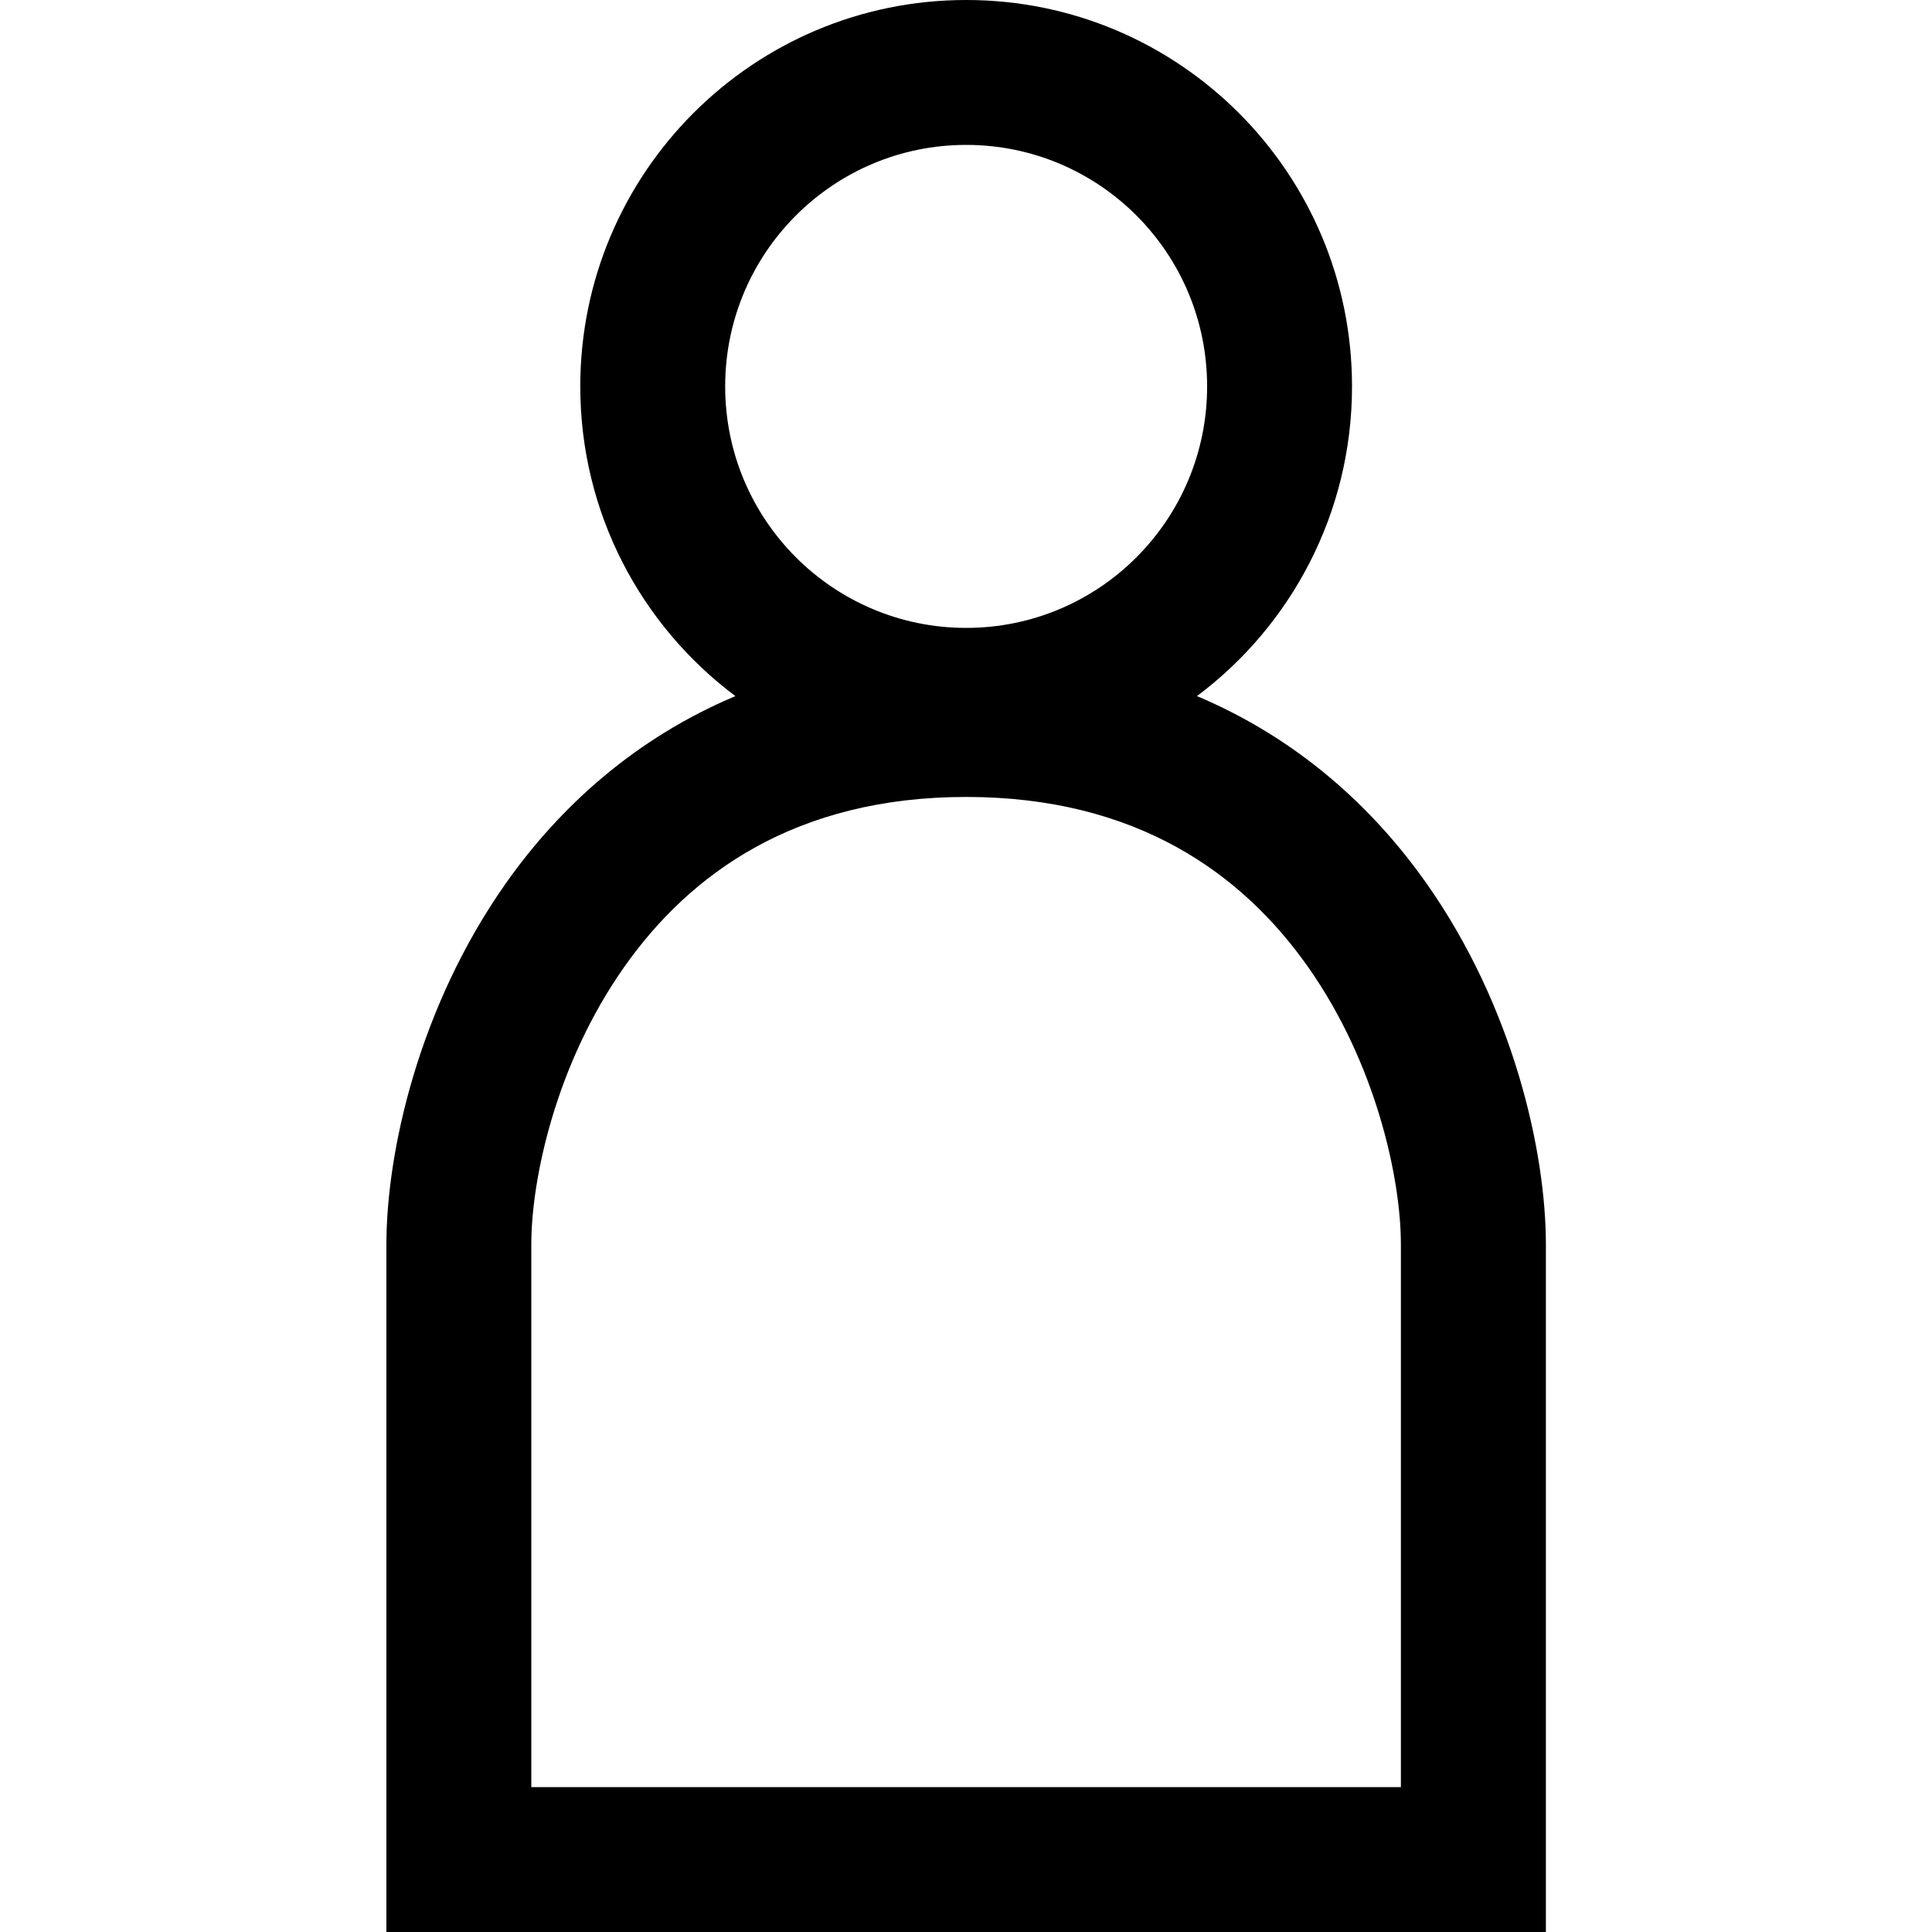 <svg xmlns="http://www.w3.org/2000/svg" width="20" height="20" viewBox="0 0 20 20" fill="none" aria-hidden="true" type="small" class="css-1aggctr"><path fill-rule="evenodd" clip-rule="evenodd" d="M12.496 4C12.496 5.383 11.378 6.5 10.002 6.5C8.626 6.5 7.507 5.383 7.507 4C7.507 2.617 8.626 1.5 10.002 1.5C11.378 1.5 12.496 2.617 12.496 4ZM12.391 7.206C13.365 6.477 13.996 5.312 13.996 4C13.996 1.791 12.208 0 10.002 0C7.796 0 6.007 1.791 6.007 4C6.007 5.312 6.638 6.477 7.613 7.206C6.575 7.643 5.795 8.351 5.235 9.146C4.333 10.427 4 11.927 4 12.883V19.25V20H4.75H15.252H16.003V19.25V12.883C16.003 11.927 15.67 10.427 14.768 9.146C14.208 8.351 13.428 7.643 12.391 7.206ZM5.5 12.883C5.5 12.202 5.756 11.011 6.462 10.01C7.142 9.044 8.237 8.25 10.002 8.25C11.766 8.25 12.861 9.044 13.541 10.01C14.246 11.011 14.502 12.202 14.502 12.883V18.5H5.5V12.883Z" fill="currentColor"></path></svg>